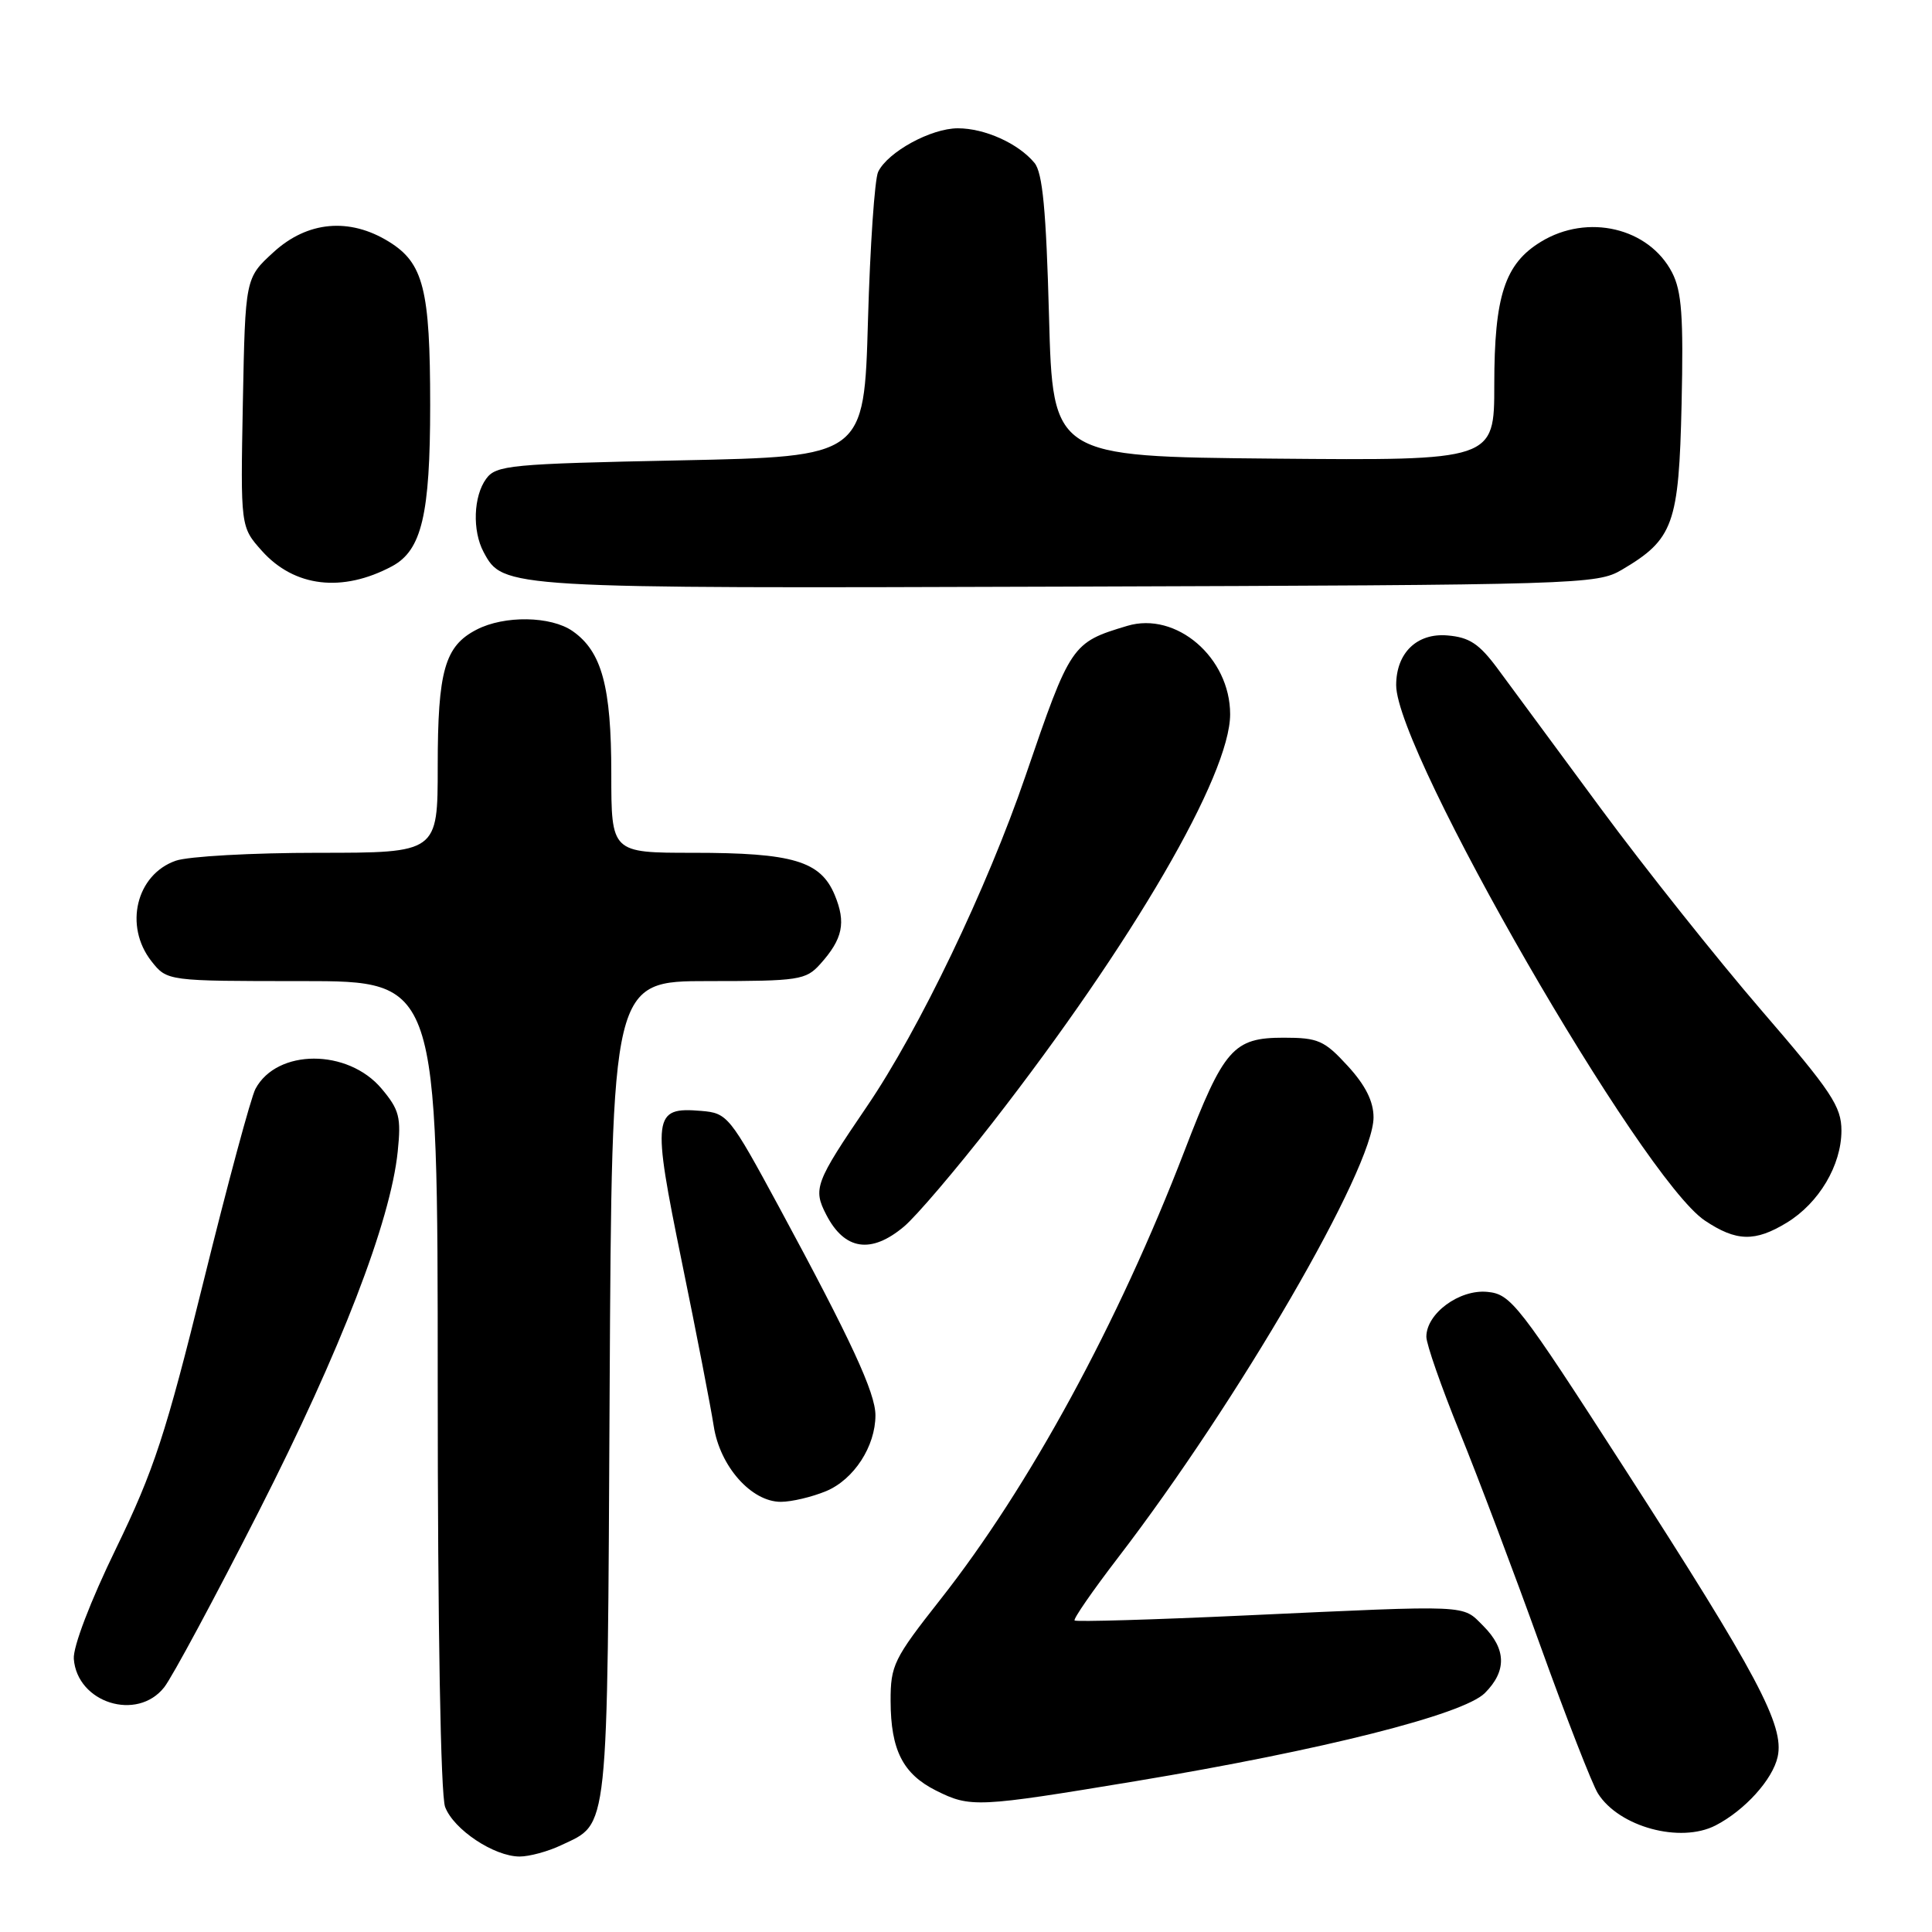<?xml version="1.0" encoding="UTF-8" standalone="no"?>
<!DOCTYPE svg PUBLIC "-//W3C//DTD SVG 1.1//EN" "http://www.w3.org/Graphics/SVG/1.1/DTD/svg11.dtd" >
<svg xmlns="http://www.w3.org/2000/svg" xmlns:xlink="http://www.w3.org/1999/xlink" version="1.1" viewBox="0 0 256 256">
 <g >
 <path fill="currentColor"
d=" M 74.36 244.50 C 80.72 241.48 80.47 243.81 80.78 184.25 C 81.07 130.00 81.07 130.00 93.86 130.00 C 105.86 130.00 106.78 129.86 108.68 127.75 C 111.68 124.41 112.13 122.26 110.60 118.58 C 108.72 114.09 105.06 113.00 91.85 113.00 C 81.00 113.00 81.00 113.00 81.00 102.47 C 81.00 90.97 79.74 86.33 75.88 83.63 C 73.01 81.62 66.83 81.52 63.15 83.43 C 58.93 85.60 58.00 88.89 58.00 101.55 C 58.00 113.00 58.00 113.00 42.15 113.00 C 33.43 113.00 24.94 113.47 23.29 114.05 C 18.05 115.88 16.40 122.70 20.07 127.37 C 22.15 130.00 22.15 130.00 40.07 130.00 C 58.00 130.00 58.00 130.00 58.00 183.43 C 58.00 215.73 58.39 237.88 58.98 239.43 C 60.11 242.43 65.47 245.99 68.85 246.00 C 70.14 246.00 72.62 245.33 74.36 244.50 Z  M 227.32 241.88 C 231.18 239.89 234.89 235.80 235.55 232.78 C 236.46 228.64 232.91 221.96 215.21 194.50 C 201.20 172.76 200.21 171.48 197.08 171.18 C 193.38 170.82 189.00 174.04 189.00 177.13 C 189.00 178.11 190.98 183.76 193.39 189.70 C 195.81 195.64 200.62 208.38 204.08 218.00 C 207.54 227.62 210.99 236.47 211.74 237.65 C 214.54 242.08 222.64 244.28 227.32 241.88 Z  M 150.50 236.01 C 175.27 231.89 193.89 227.19 196.75 224.34 C 199.67 221.42 199.60 218.51 196.55 215.45 C 193.69 212.60 195.19 212.67 165.12 214.05 C 152.82 214.62 142.59 214.92 142.39 214.72 C 142.19 214.53 144.77 210.80 148.12 206.43 C 164.07 185.66 182.00 154.77 182.00 148.06 C 182.00 145.94 180.93 143.80 178.58 141.24 C 175.49 137.87 174.66 137.50 170.10 137.50 C 163.42 137.50 162.17 138.92 156.95 152.50 C 148.16 175.35 136.38 197.00 124.59 211.96 C 118.42 219.80 118.00 220.65 118.01 225.41 C 118.03 231.89 119.64 235.05 124.01 237.25 C 128.59 239.54 129.44 239.50 150.50 236.01 Z  M 21.76 223.57 C 22.81 222.24 28.46 211.73 34.31 200.23 C 45.16 178.90 51.75 161.84 52.70 152.58 C 53.17 148.04 52.92 147.06 50.56 144.25 C 46.09 138.94 36.70 138.95 33.85 144.28 C 33.26 145.38 30.17 156.84 26.98 169.75 C 21.97 190.04 20.39 194.84 15.38 205.17 C 11.97 212.18 9.66 218.23 9.78 219.81 C 10.22 225.64 18.17 228.14 21.76 223.57 Z  M 109.47 197.58 C 113.15 196.04 116.00 191.65 116.00 187.53 C 116.00 184.57 112.80 177.65 103.26 160.00 C 96.68 147.84 96.40 147.49 92.91 147.20 C 86.51 146.66 86.37 147.78 90.35 167.22 C 92.30 176.72 94.19 186.50 94.57 188.95 C 95.38 194.28 99.55 199.00 103.46 199.00 C 104.89 199.00 107.59 198.36 109.47 197.58 Z  M 119.79 162.52 C 121.41 161.16 126.68 154.97 131.51 148.77 C 150.09 124.88 163.00 102.69 163.00 94.64 C 163.00 87.12 155.85 80.99 149.37 82.93 C 142.00 85.14 141.86 85.35 135.88 102.82 C 130.80 117.67 121.78 136.47 114.87 146.61 C 108.01 156.69 107.70 157.52 109.49 160.97 C 111.91 165.66 115.43 166.19 119.79 162.52 Z  M 236.76 162.01 C 241.02 159.41 243.99 154.41 244.00 149.83 C 244.00 146.61 242.71 144.67 233.36 133.83 C 227.52 127.05 217.95 115.03 212.11 107.12 C 206.28 99.21 200.13 90.88 198.46 88.62 C 196.01 85.31 194.71 84.44 191.80 84.20 C 187.75 83.85 185.00 86.52 185.00 90.79 C 185.00 99.67 217.57 156.17 225.90 161.73 C 230.07 164.52 232.54 164.58 236.76 162.01 Z  M 51.95 75.03 C 55.88 72.92 57.00 68.20 57.00 53.68 C 57.00 38.35 56.12 34.86 51.54 32.03 C 46.31 28.79 40.73 29.30 36.24 33.42 C 32.50 36.84 32.50 36.84 32.18 53.33 C 31.87 69.82 31.87 69.82 34.70 72.99 C 39.00 77.80 45.36 78.55 51.95 75.03 Z  M 214.90 75.50 C 221.75 71.46 222.46 69.48 222.82 53.52 C 223.08 41.91 222.84 38.60 221.56 36.11 C 218.48 30.17 210.37 28.26 204.19 32.03 C 199.39 34.95 198.00 39.22 198.00 50.98 C 198.00 61.03 198.00 61.03 168.75 60.77 C 139.50 60.50 139.50 60.50 139.00 41.90 C 138.62 27.84 138.15 22.88 137.07 21.58 C 134.93 19.00 130.49 17.00 126.92 17.00 C 123.36 17.00 117.64 20.13 116.36 22.77 C 115.90 23.72 115.29 32.60 115.01 42.50 C 114.50 60.50 114.50 60.50 90.17 61.00 C 67.55 61.46 65.74 61.64 64.42 63.44 C 62.73 65.75 62.57 70.33 64.08 73.15 C 66.66 77.97 66.74 77.98 141.50 77.73 C 209.48 77.51 211.60 77.44 214.90 75.50 Z "/>
</g>
</svg>